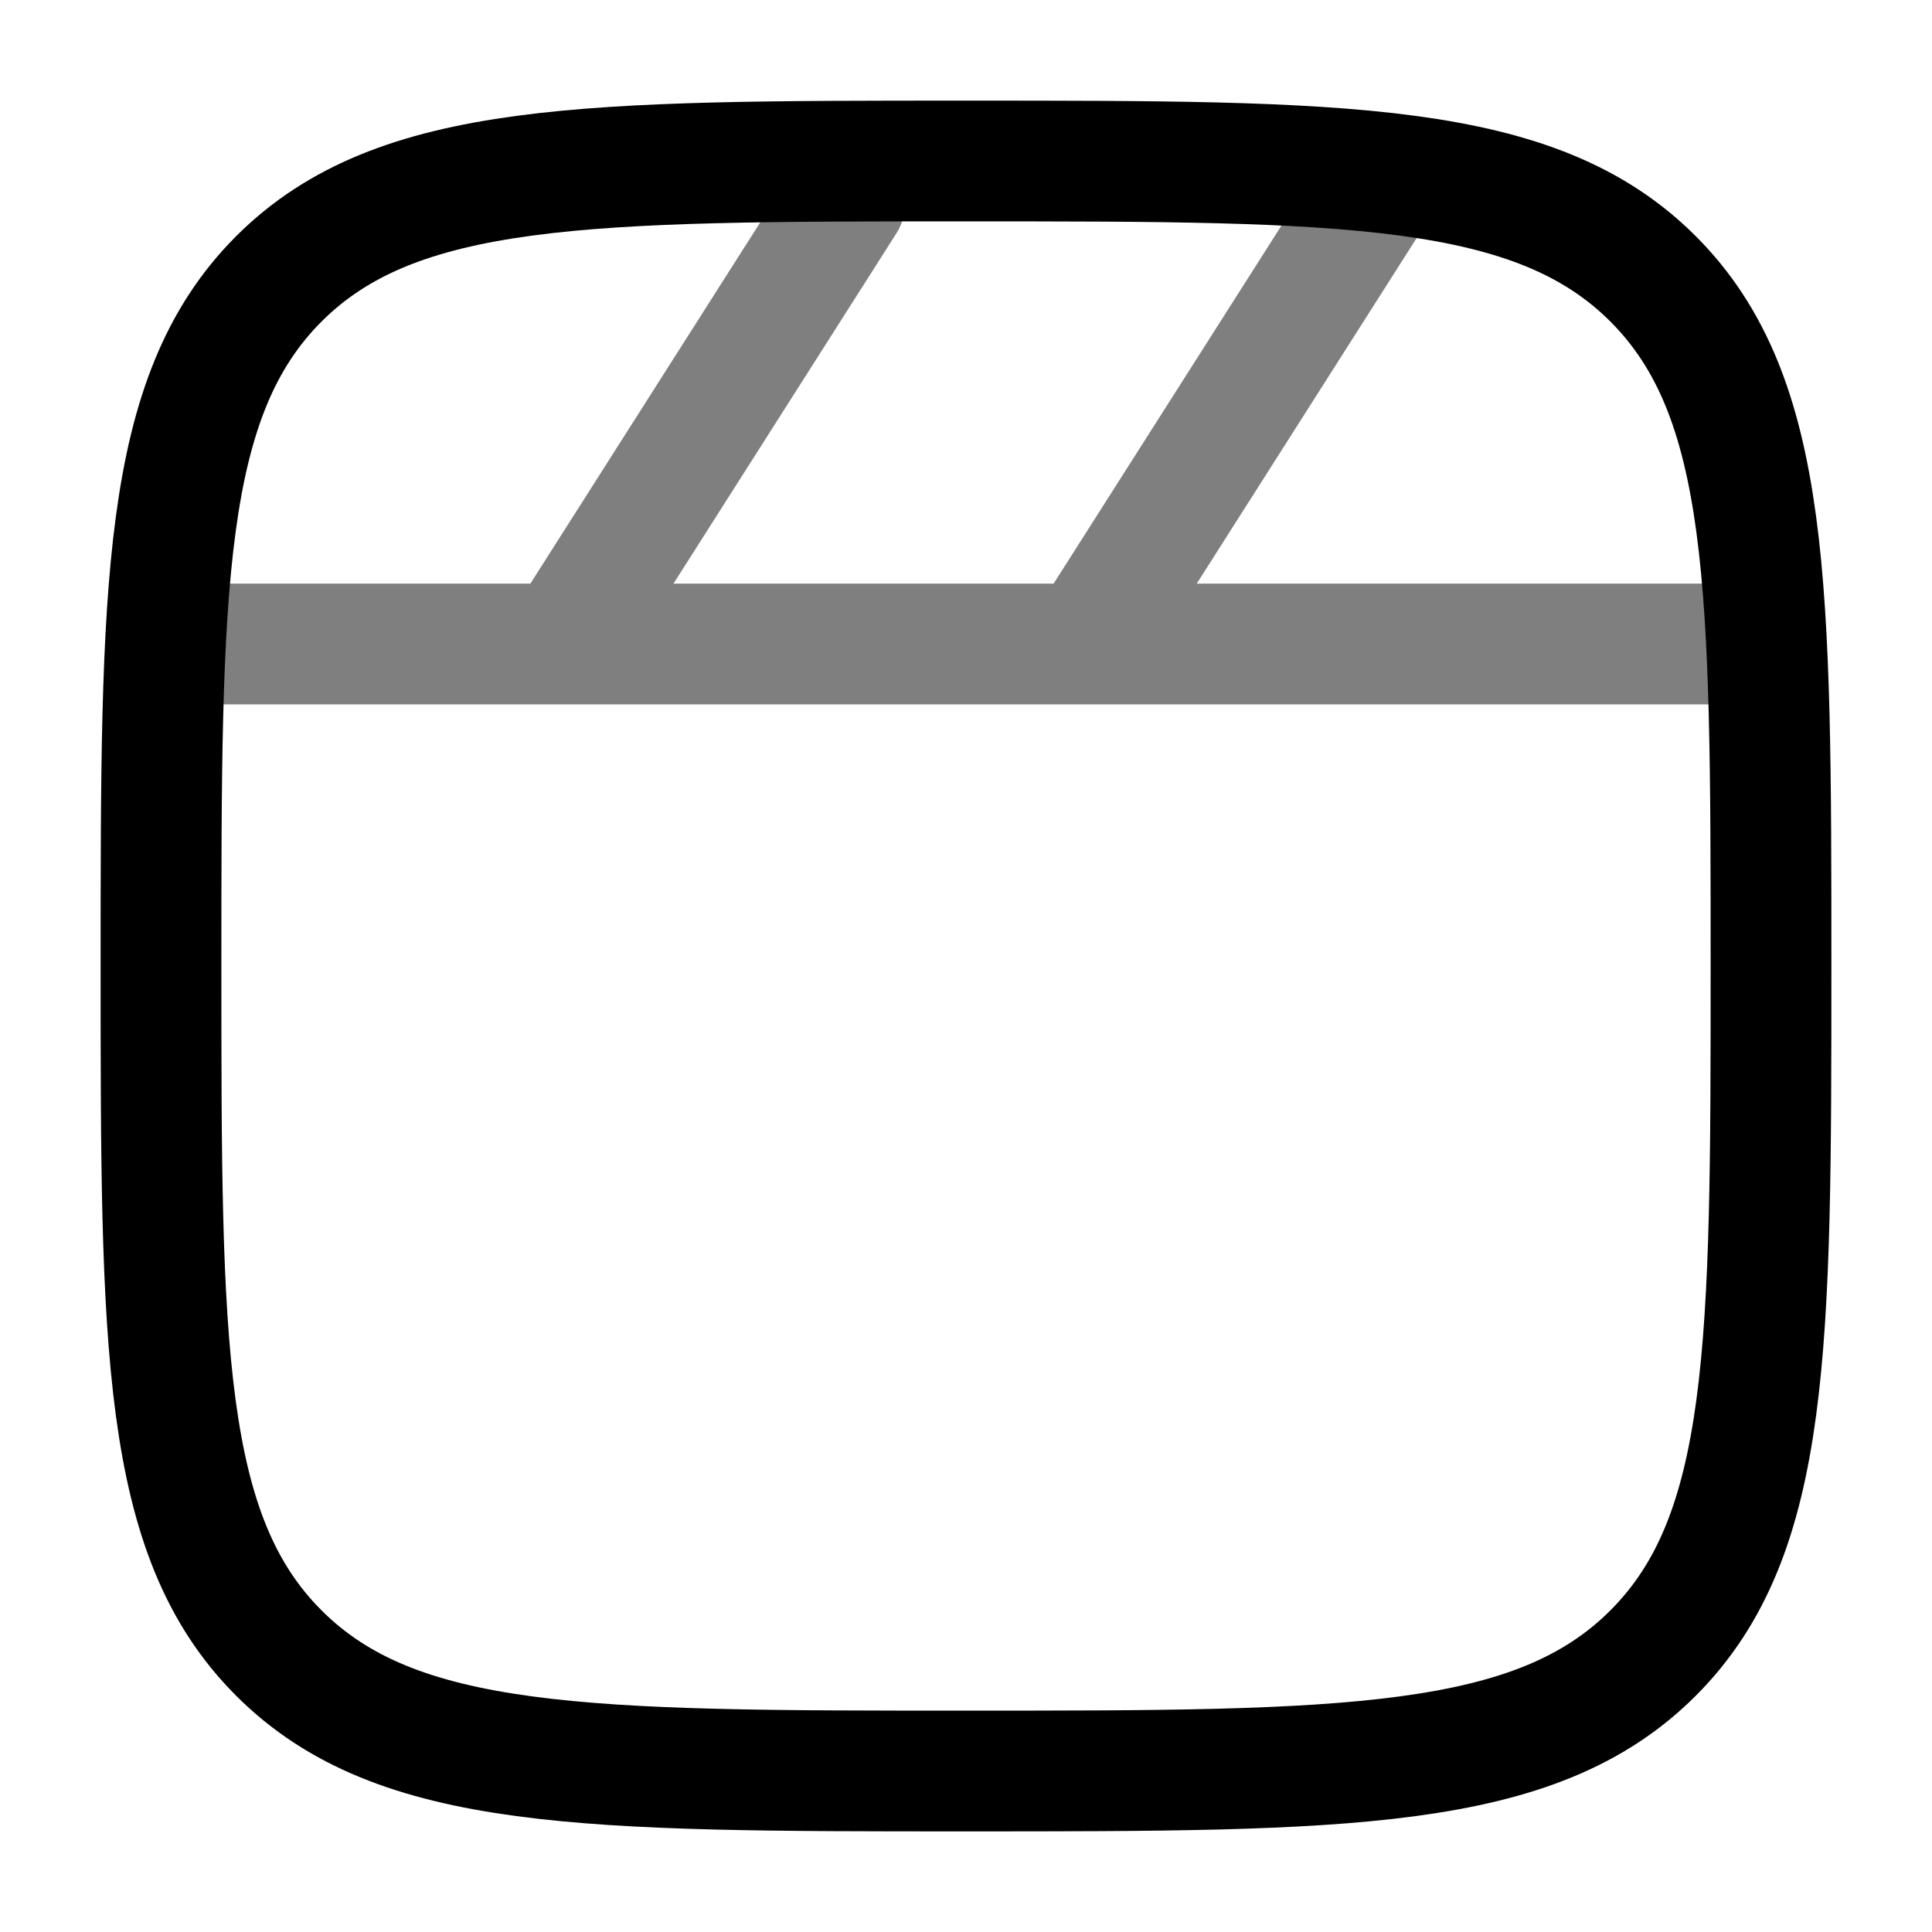 <svg viewBox="0 0 24 24"><g fill="none" stroke="currentColor" stroke-width="1.5"><path d="M2 12c0-4.714 0-7.071 1.464-8.536C4.93 2 7.286 2 12 2s7.071 0 8.535 1.464C22 4.93 22 7.286 22 12s0 7.071-1.465 8.535C19.072 22 16.714 22 12 22s-7.071 0-8.536-1.465C2 19.072 2 16.714 2 12Z"/><path stroke-linecap="round" d="M21.5 8h-19M7 8l3.5-5.5m3 5.5L17 2.5" opacity=".5"/></g></svg>